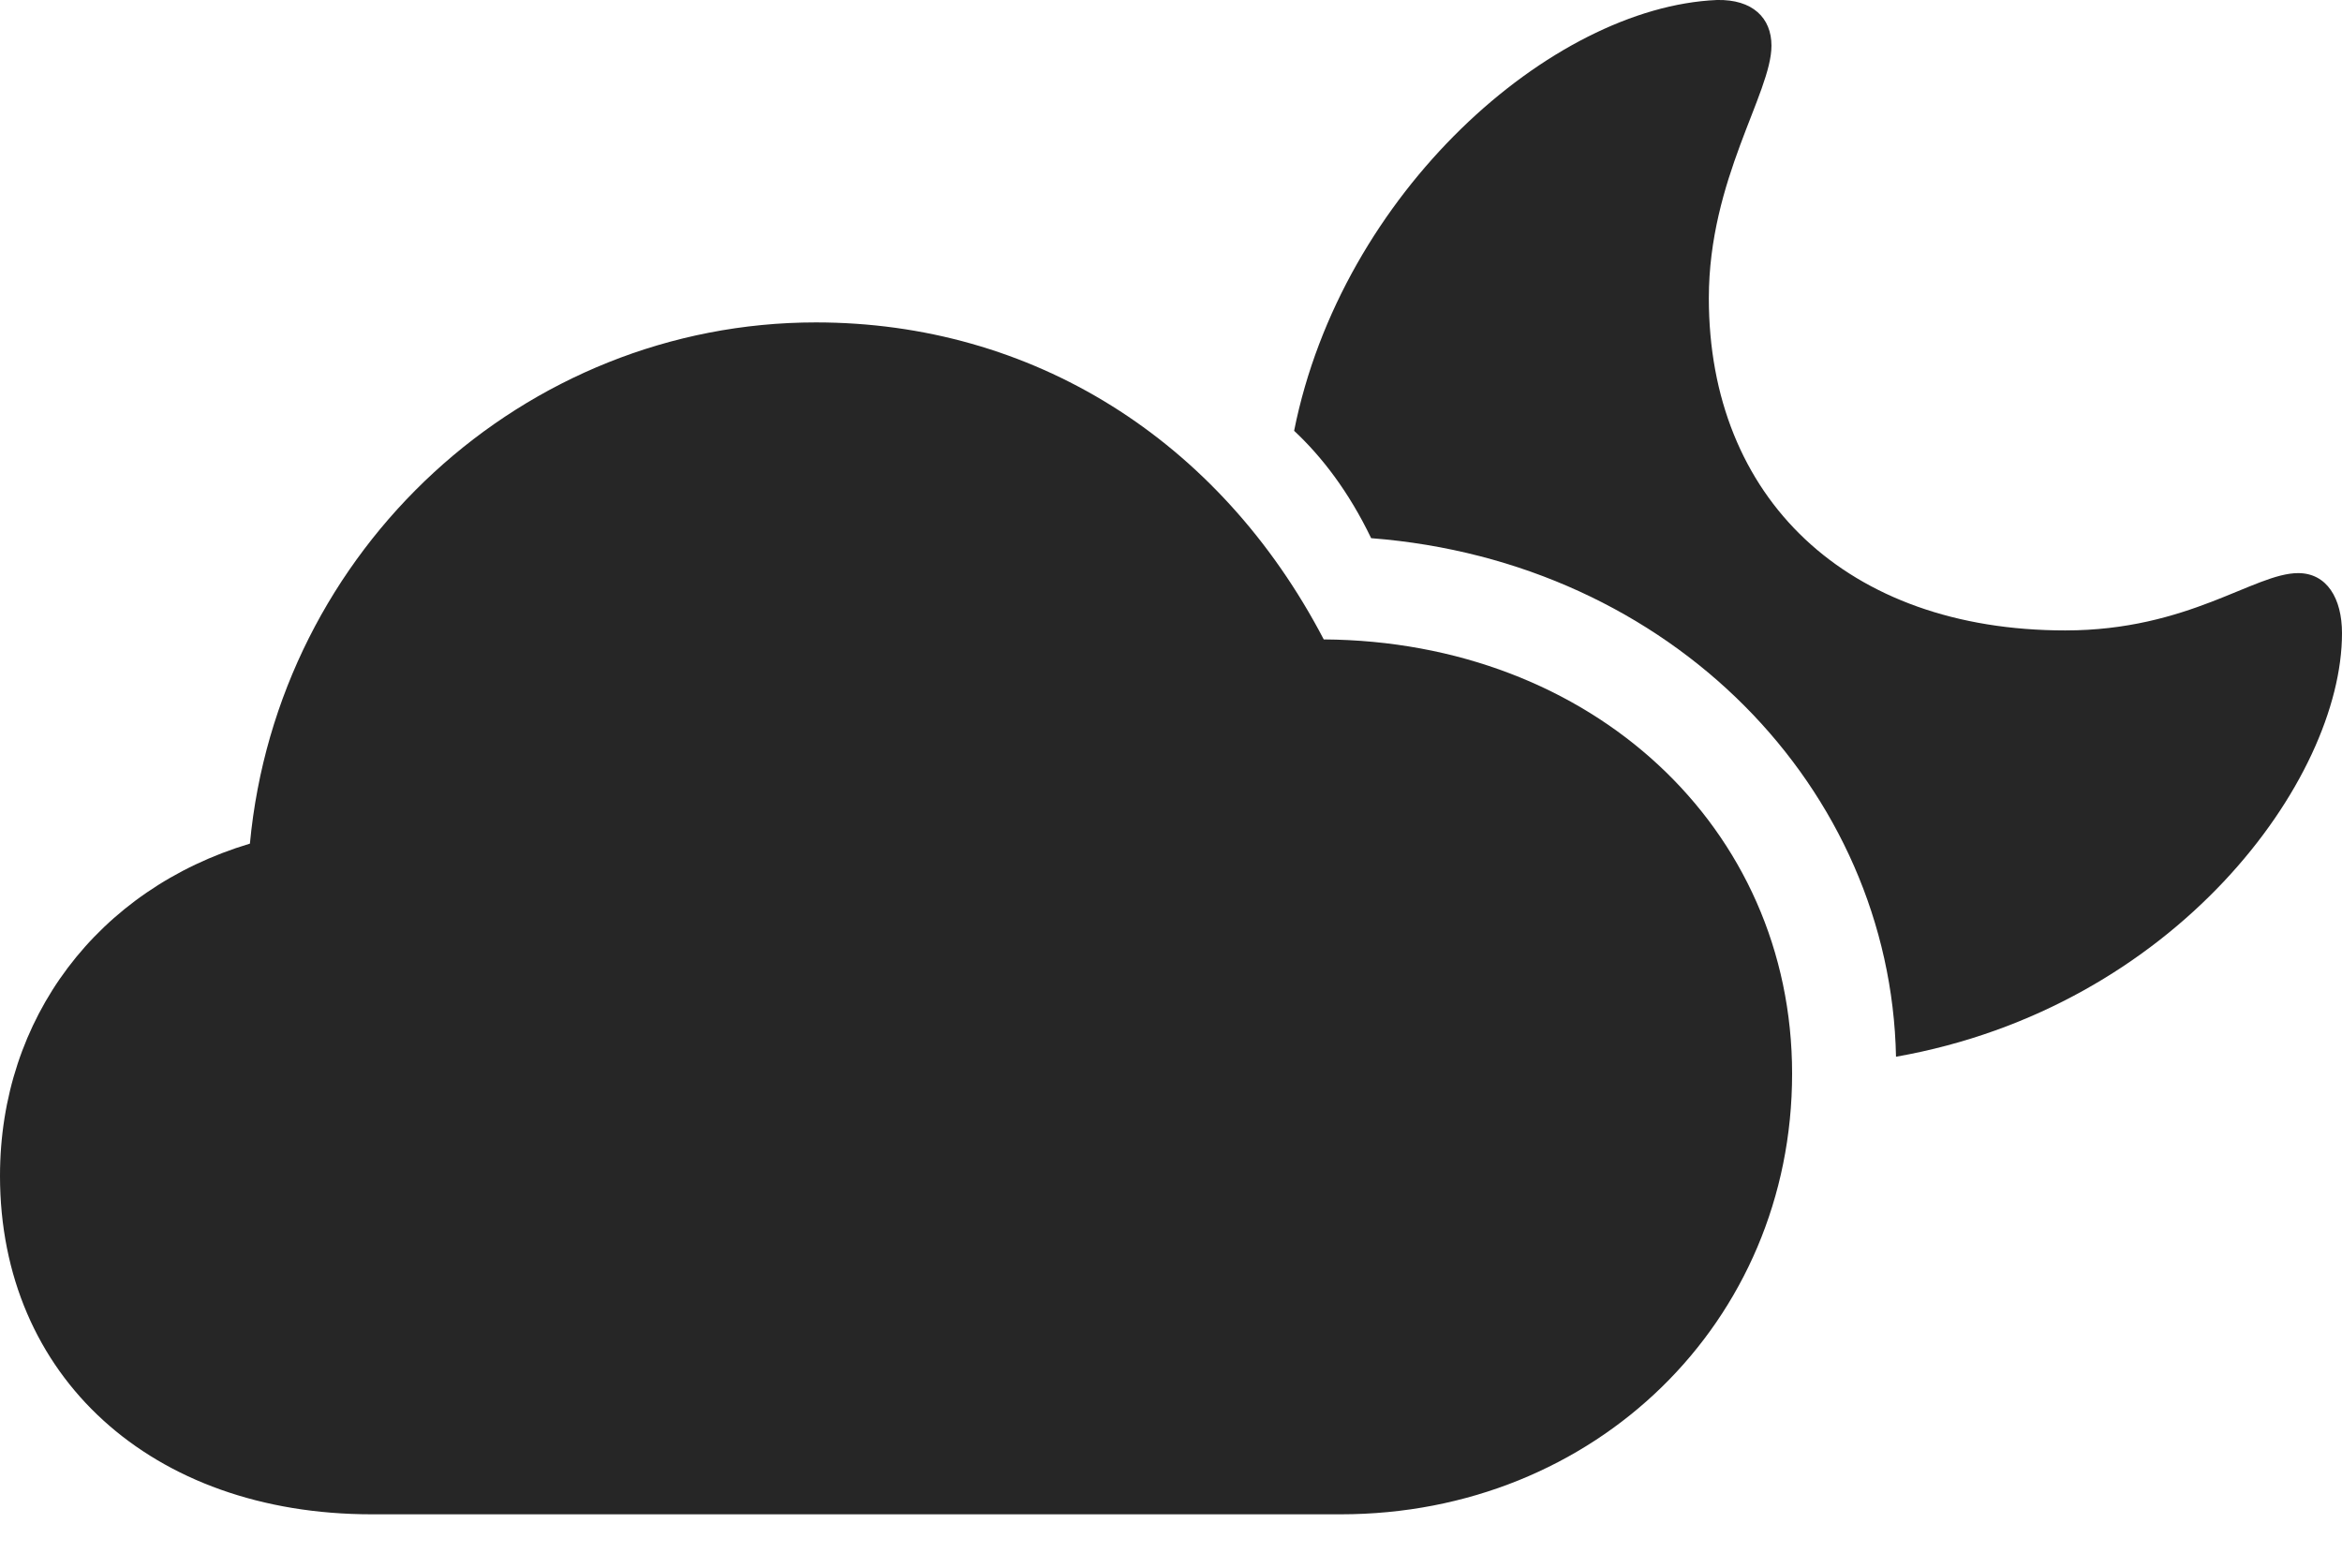 <?xml version="1.0" encoding="UTF-8"?>
<!--Generator: Apple Native CoreSVG 175.5-->
<!DOCTYPE svg
PUBLIC "-//W3C//DTD SVG 1.1//EN"
       "http://www.w3.org/Graphics/SVG/1.1/DTD/svg11.dtd">
<svg version="1.1" xmlns="http://www.w3.org/2000/svg" xmlns:xlink="http://www.w3.org/1999/xlink" width="25.537" height="17.1">
 <g>
  <rect height="17.1" opacity="0" width="25.537" x="0" y="0"/>
  <path d="M20.674 11.524C23.721 10.987 25.537 8.506 25.537 6.905C25.537 6.524 25.371 6.25 25.059 6.25C24.58 6.25 23.867 6.875 22.52 6.875C20.137 6.875 18.633 5.43 18.633 3.252C18.633 1.953 19.316 1.016 19.316 0.498C19.316 0.196 19.111-0.009 18.721 0C16.914 0.078 14.629 2.1 14.111 4.698C14.414 4.981 14.707 5.362 14.951 5.869C18.232 6.123 20.615 8.604 20.674 11.524Z" fill="#000000" fill-opacity="0.85"/>
  <path d="M4.053 16.514L14.619 16.514C17.393 16.514 19.541 14.414 19.541 11.709C19.541 9.024 17.354 6.993 14.434 6.973C13.291 4.785 11.25 3.516 8.896 3.516C5.713 3.516 3.027 5.987 2.725 9.2C1.064 9.698 0 11.104 0 12.823C0 15.01 1.65 16.514 4.053 16.514Z" fill="#000000" fill-opacity="0.85"/>
 </g>
</svg>
